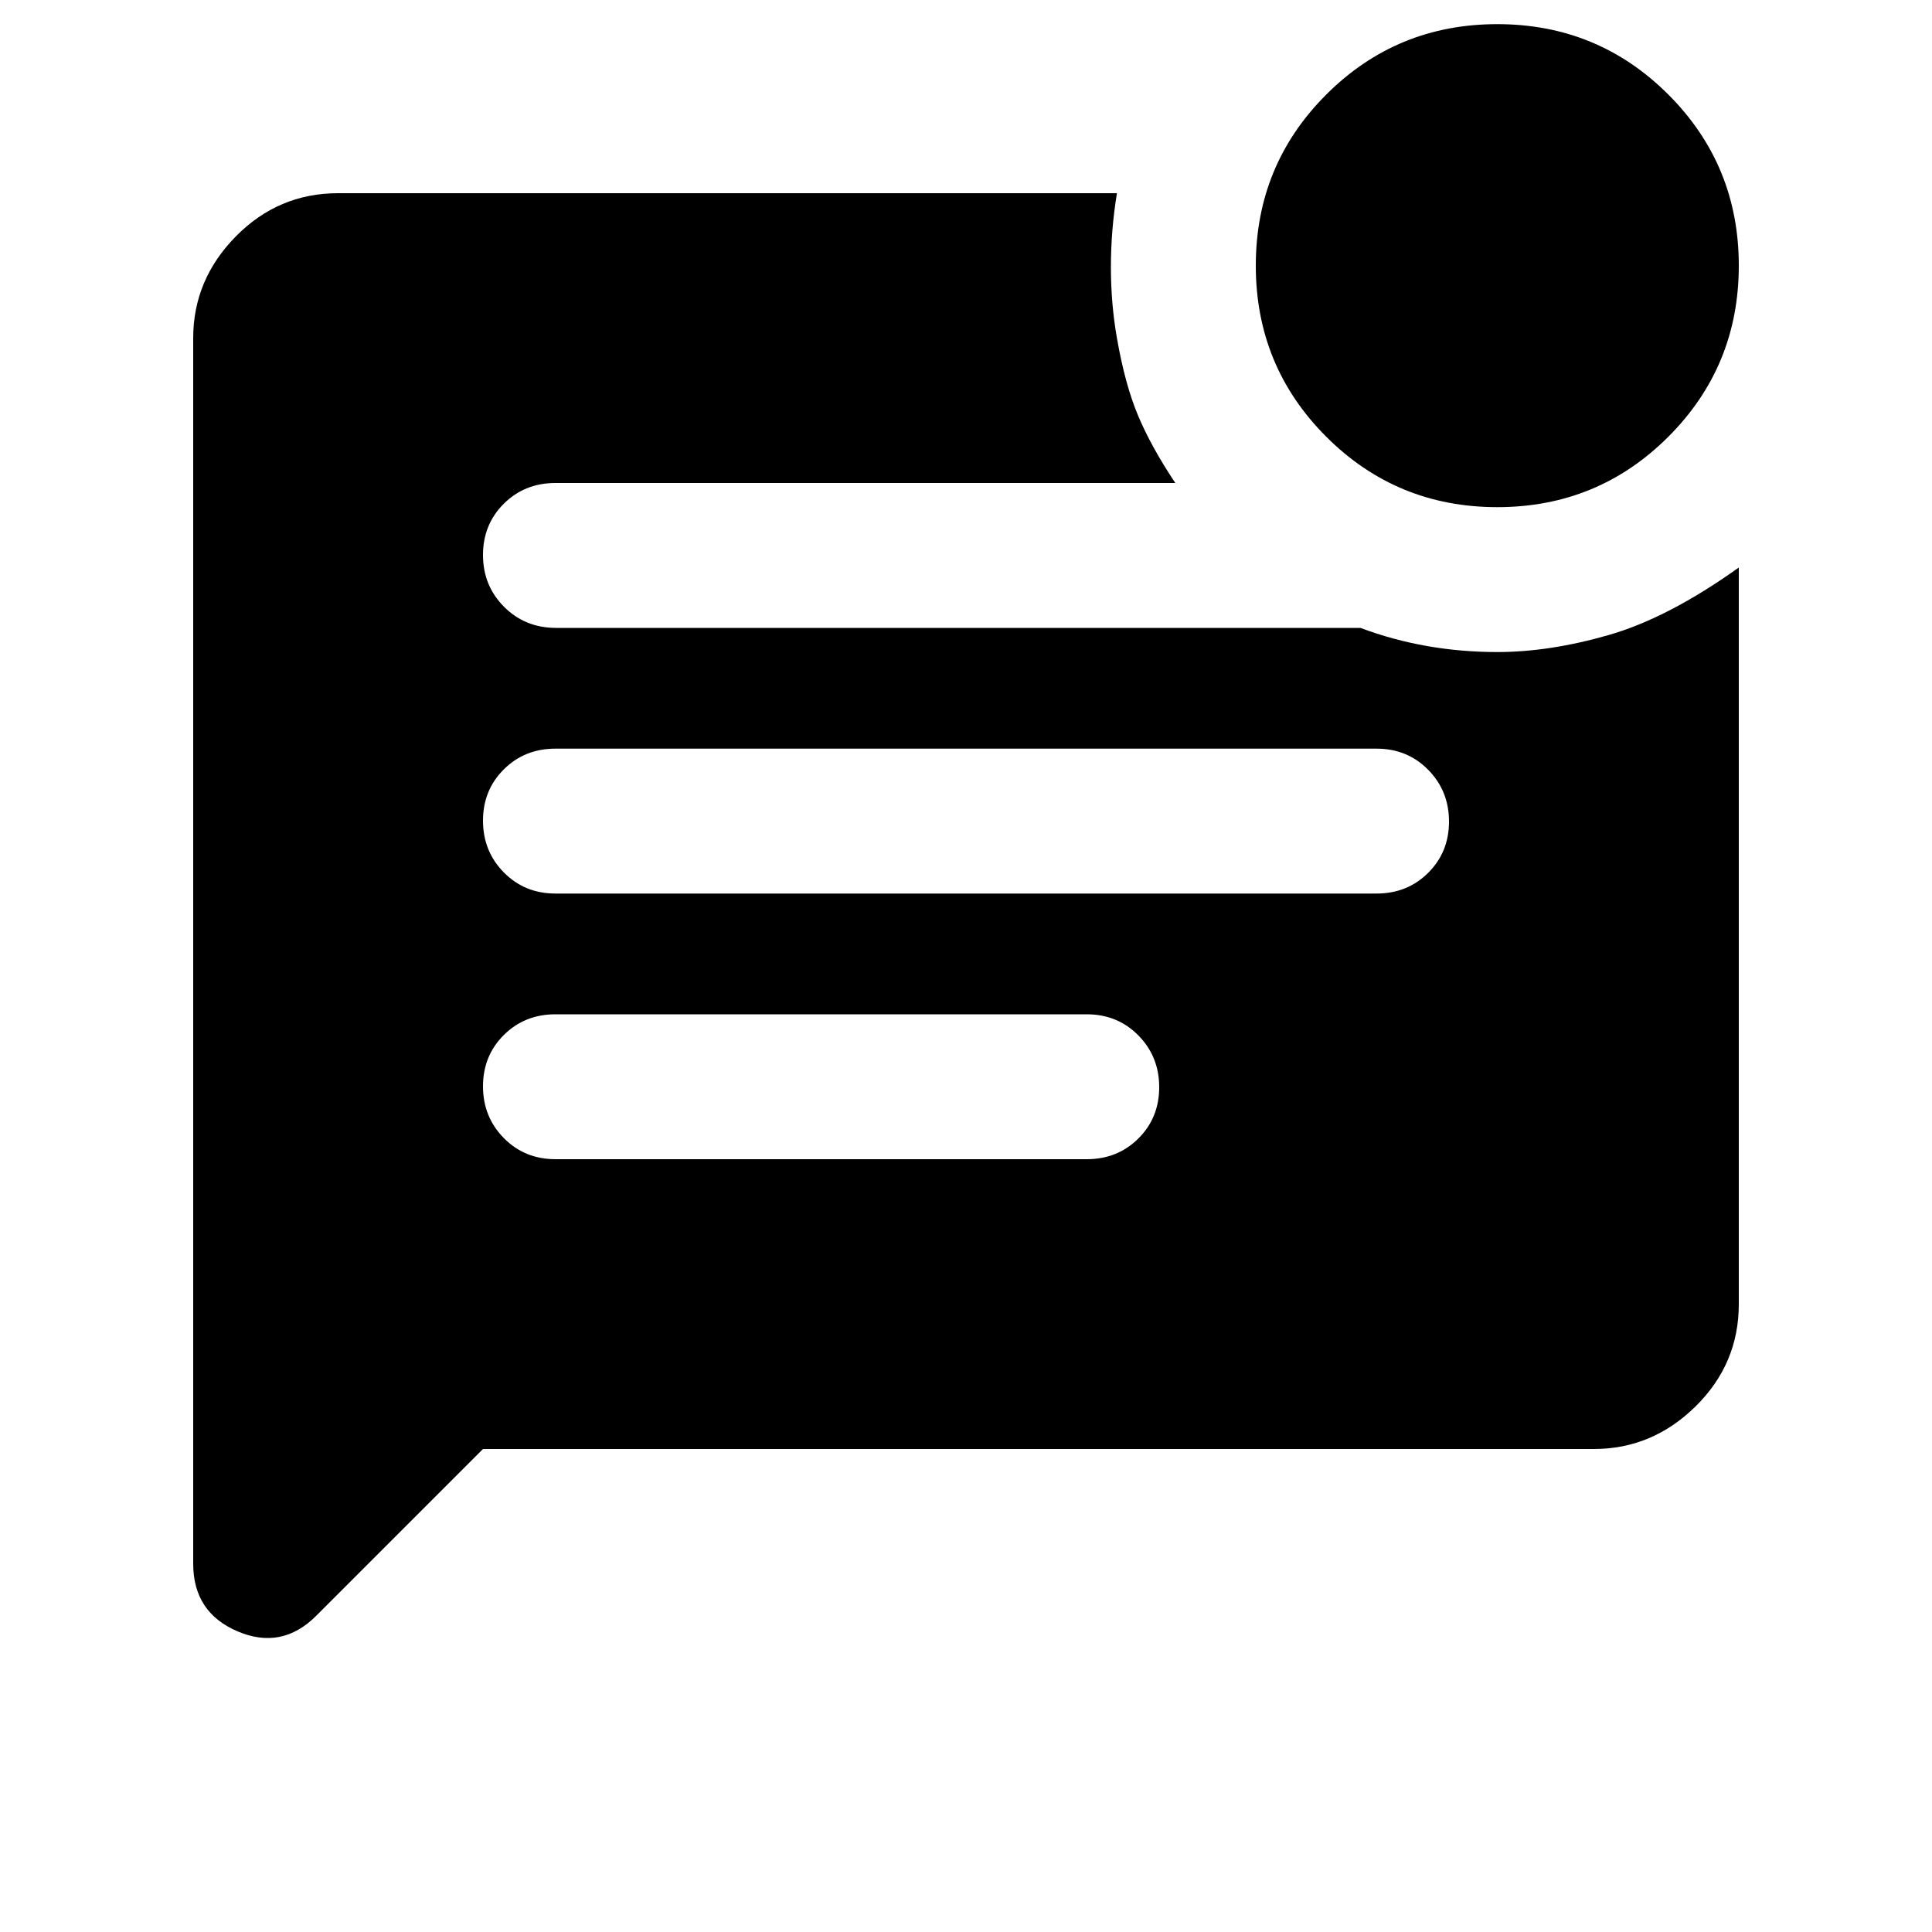 <svg xmlns="http://www.w3.org/2000/svg" height="20" viewBox="0 -960 960 960" width="20"><path d="M744-708q-50 0-85-35t-35-85q0-50 35-85t85-35q50 0 85 35t35 85q0 50-35 85t-85 35ZM240-240l-82.88 82.88Q140-140 118-149.41q-22-9.4-22-33.59v-609q0-29 21.15-50.5T168-864h387q-3 18.33-3 36.67 0 18.33 3 35.33 4 23 10.5 38.5T584-720H276q-15.3 0-25.65 10.29Q240-699.42 240-684.21t10.45 25.71q10.44 10.5 25.88 10.5H676q16 6 33 9t35 3q26 0 55.5-8.5T864-678v366q0 29.7-21.5 50.85Q821-240 792-240H240Zm36-276h408q15.3 0 25.65-10.29Q720-536.58 720-551.79t-10.35-25.71Q699.3-588 684-588H276q-15.3 0-25.65 10.29Q240-567.42 240-552.21t10.35 25.71Q260.7-516 276-516Zm0 132h264q15.3 0 25.65-10.29Q576-404.58 576-419.79t-10.35-25.71Q555.3-456 540-456H276q-15.3 0-25.65 10.29Q240-435.42 240-420.21t10.35 25.71Q260.7-384 276-384Z"/></svg>